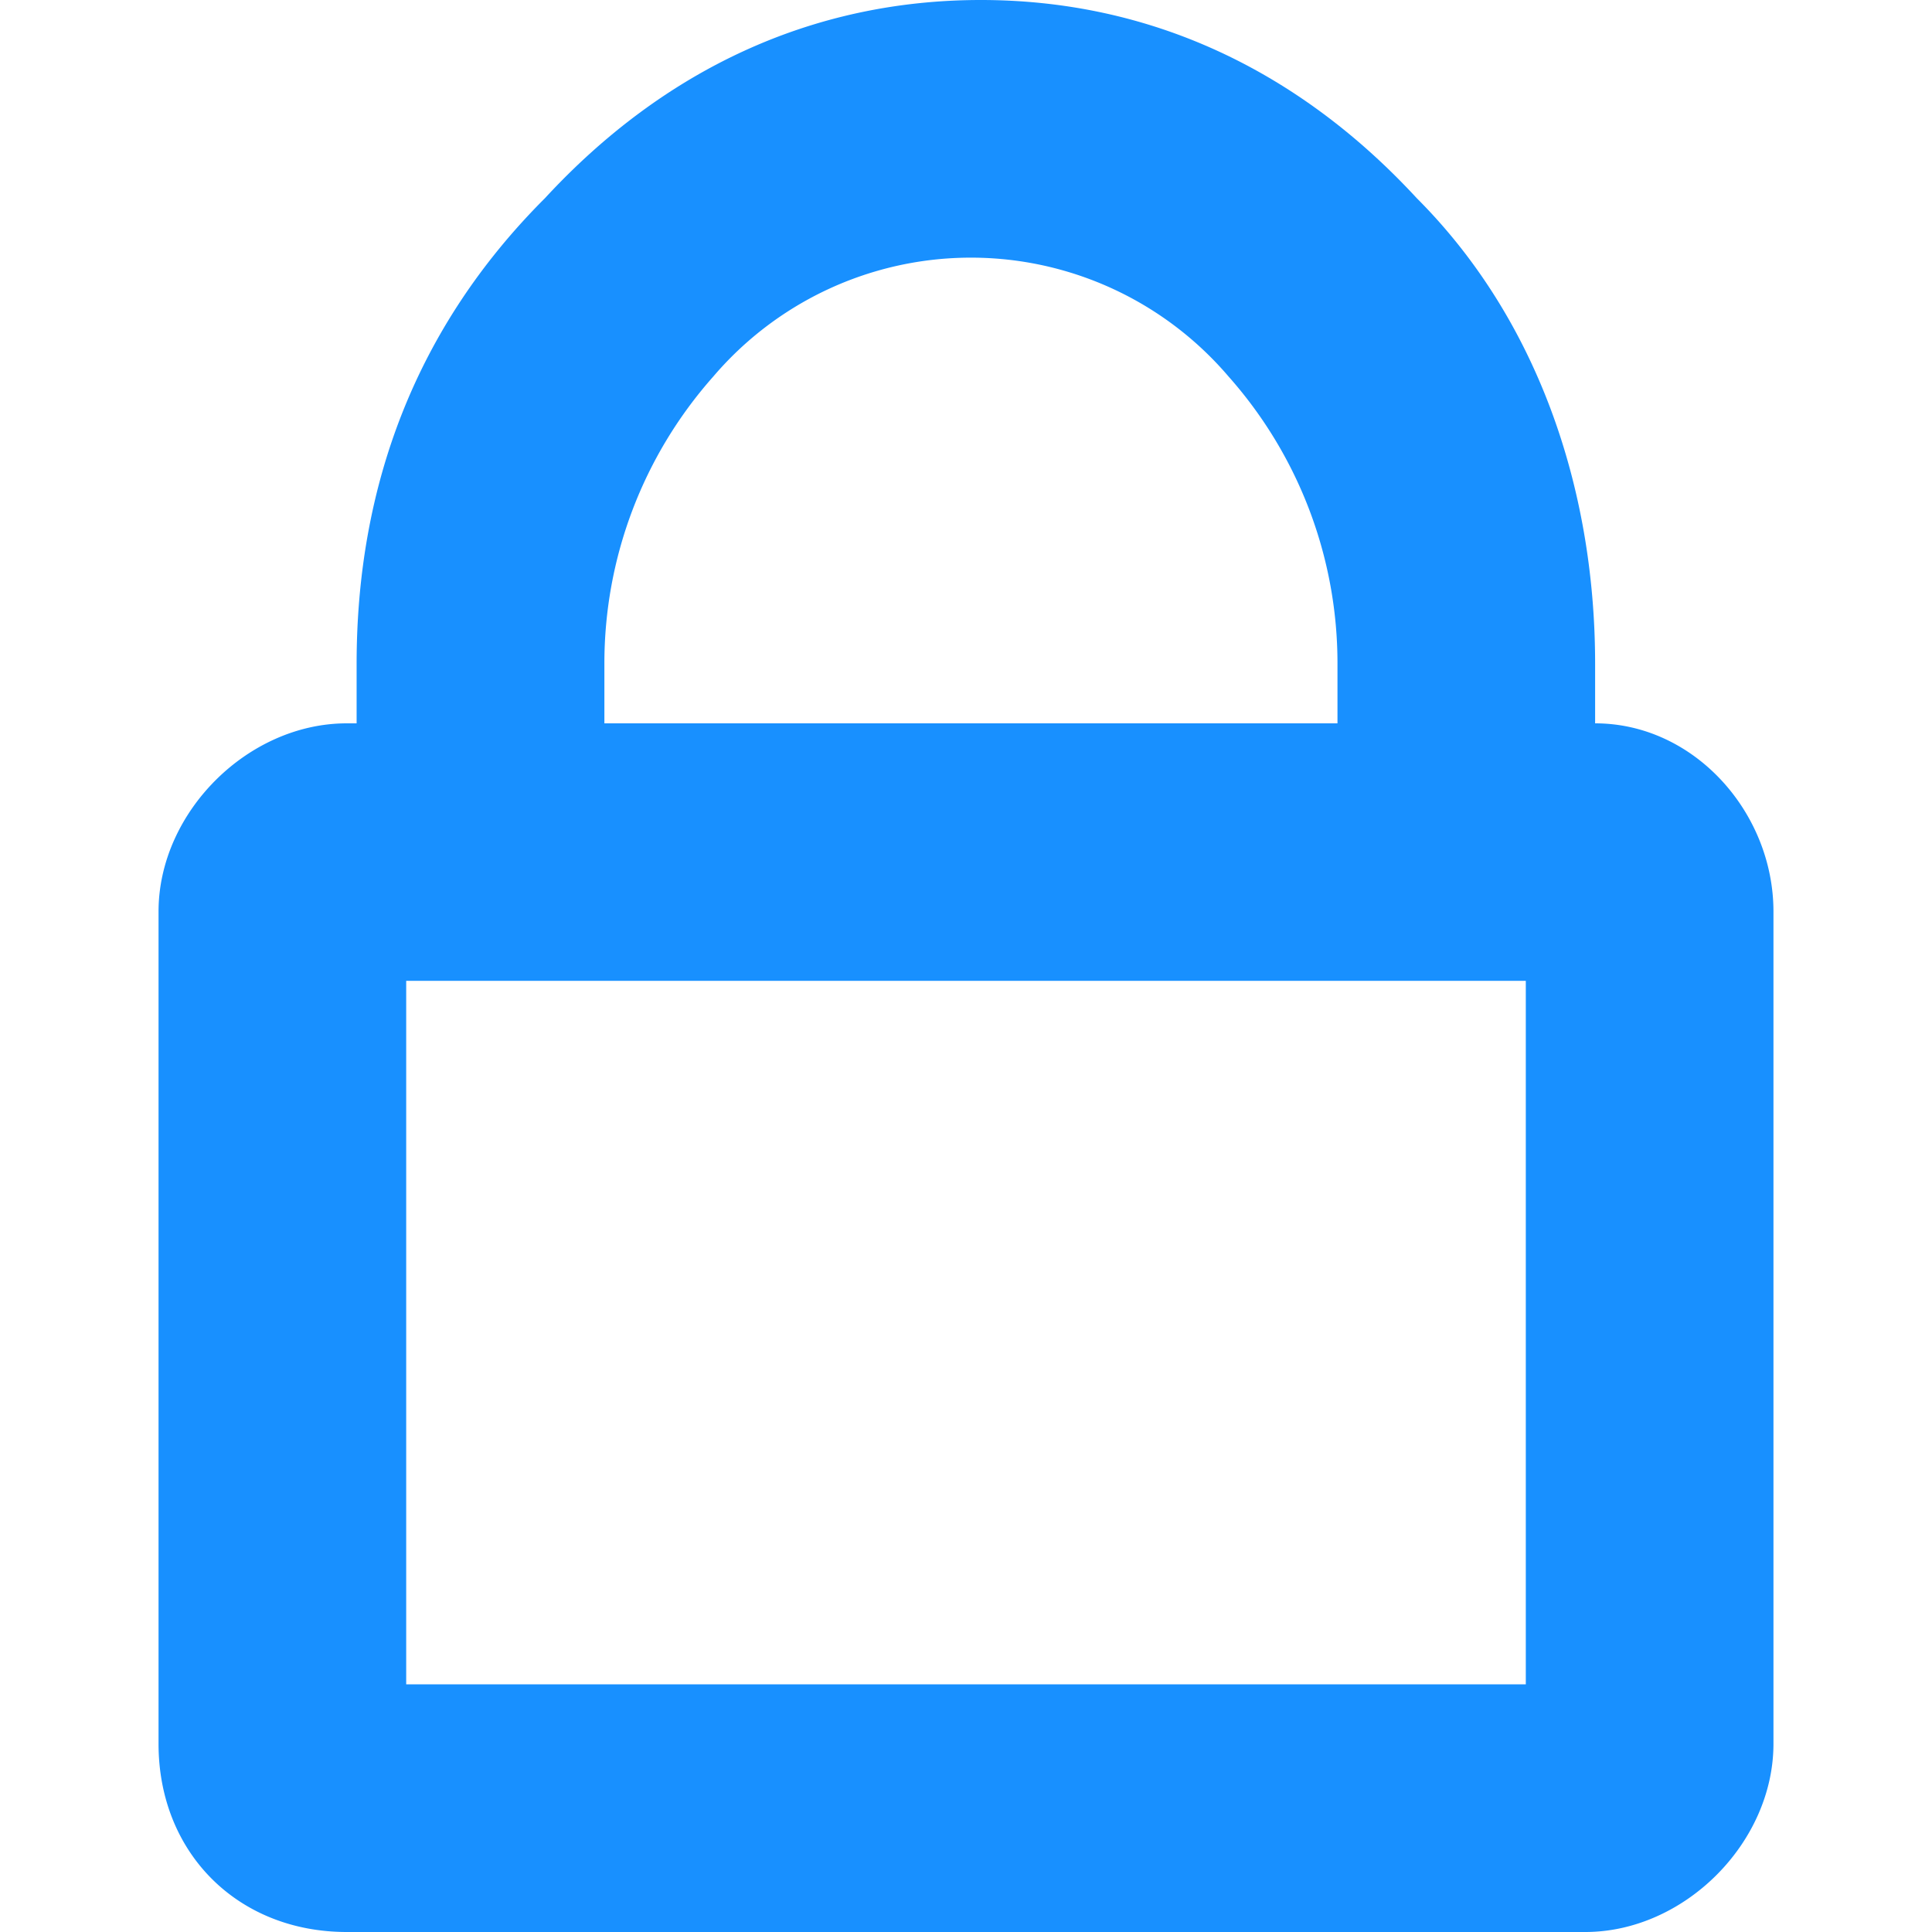 <?xml version="1.0" standalone="no"?><!DOCTYPE svg PUBLIC "-//W3C//DTD SVG 1.1//EN" "http://www.w3.org/Graphics/SVG/1.1/DTD/svg11.dtd"><svg t="1591618052228" class="icon" viewBox="0 0 1024 1024" version="1.1" xmlns="http://www.w3.org/2000/svg" p-id="3785" xmlns:xlink="http://www.w3.org/1999/xlink" width="200" height="200"><defs><style type="text/css"></style></defs><path d="M845.446 383.386v-31.508c0-94.523-31.508-183.816-94.523-246.831C687.907 36.801 609.138 0 519.845 0S351.846 36.801 288.831 105.047C220.522 173.292 189.015 257.355 189.015 351.878v31.508h-5.23C131.293 383.386 84.031 430.647 84.031 483.139v441.108c0 57.785 41.968 99.753 99.753 99.753H840.216c52.492 0 99.753-47.262 99.753-99.753v-441.108c0-52.492-42.031-99.753-94.523-99.753zM651.169 199.57a228.935 228.935 0 0 1 57.722 152.308v31.508H320.339v-31.508a228.935 228.935 0 0 1 57.722-152.308 179.468 179.468 0 0 1 273.109 0z m157.538 320.307v372.862H215.292V519.877z" fill="#1890FF" p-id="3786"></path></svg>